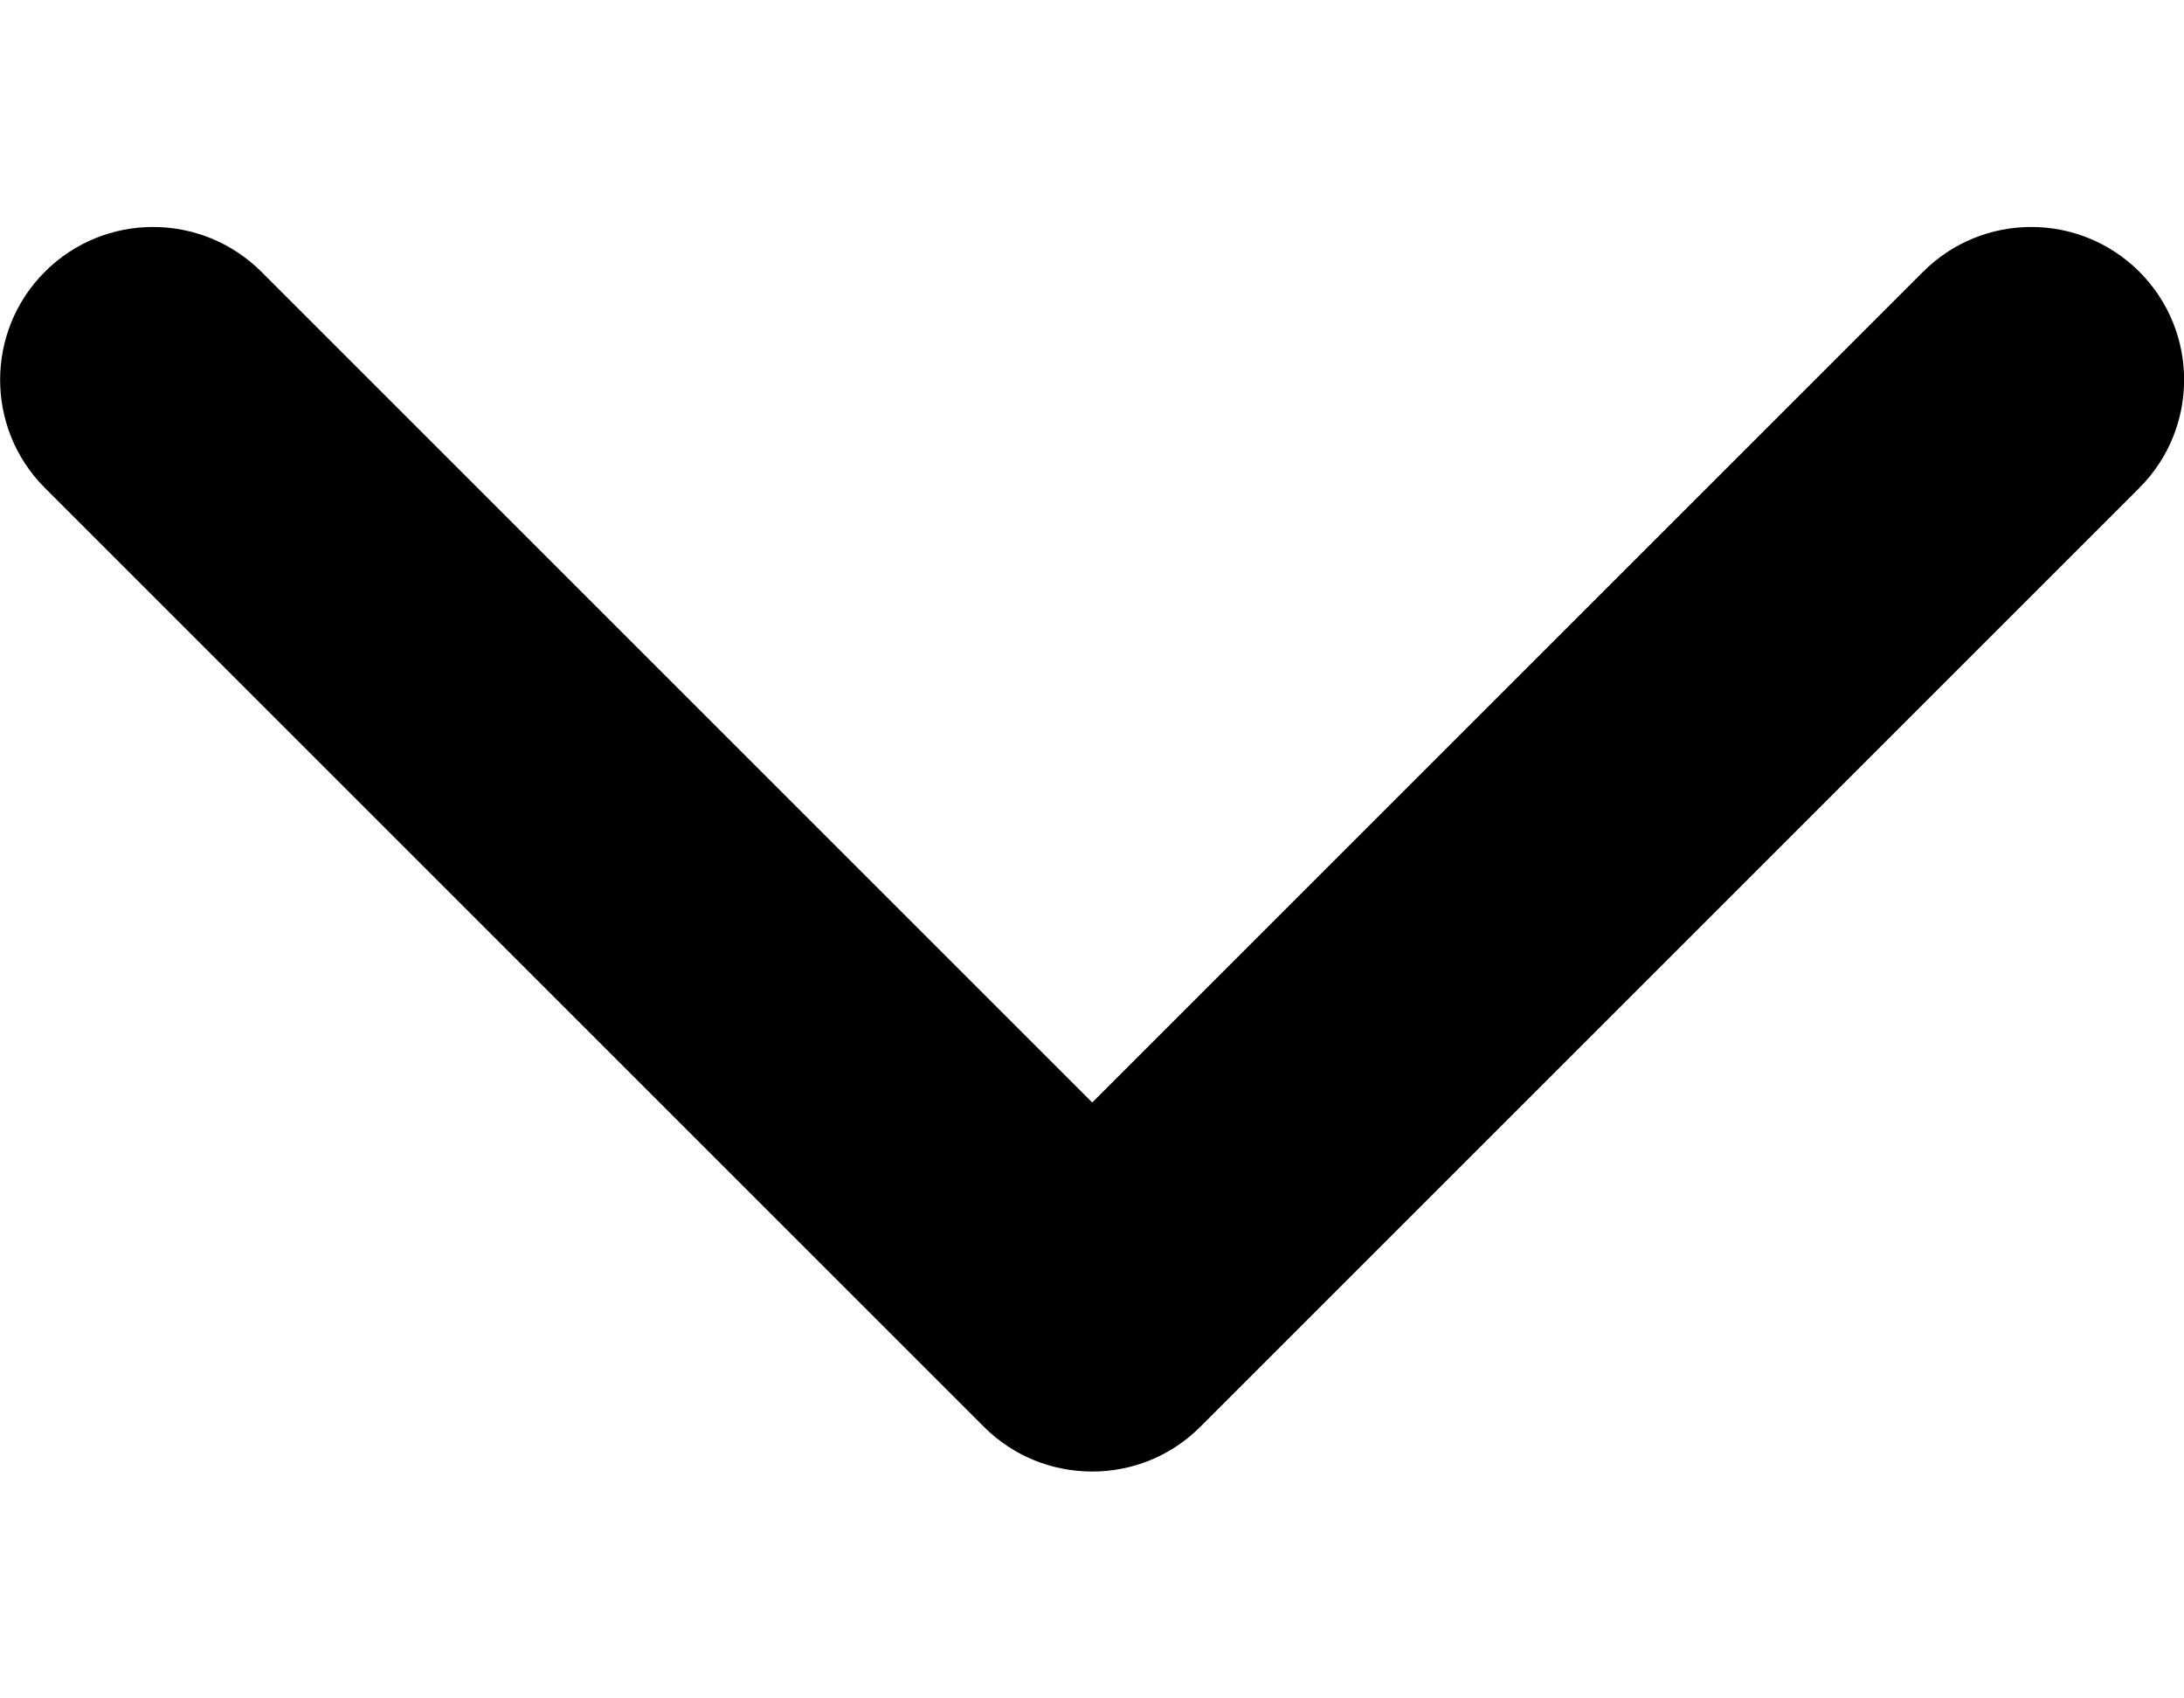 <svg width="9" height="7" viewBox="0 0 9 7" fill="none" xmlns="http://www.w3.org/2000/svg">
<path d="M4.501 6.065C4.339 6.065 4.178 6.004 4.055 5.881L0.185 2.011C-0.061 1.765 -0.061 1.366 0.185 1.12C0.431 0.874 0.83 0.874 1.077 1.12L4.501 4.544L7.925 1.12C8.171 0.874 8.57 0.874 8.816 1.12C9.062 1.366 9.062 1.765 8.816 2.011L4.946 5.881C4.823 6.004 4.662 6.065 4.501 6.065Z" fill="black"/>
</svg>
